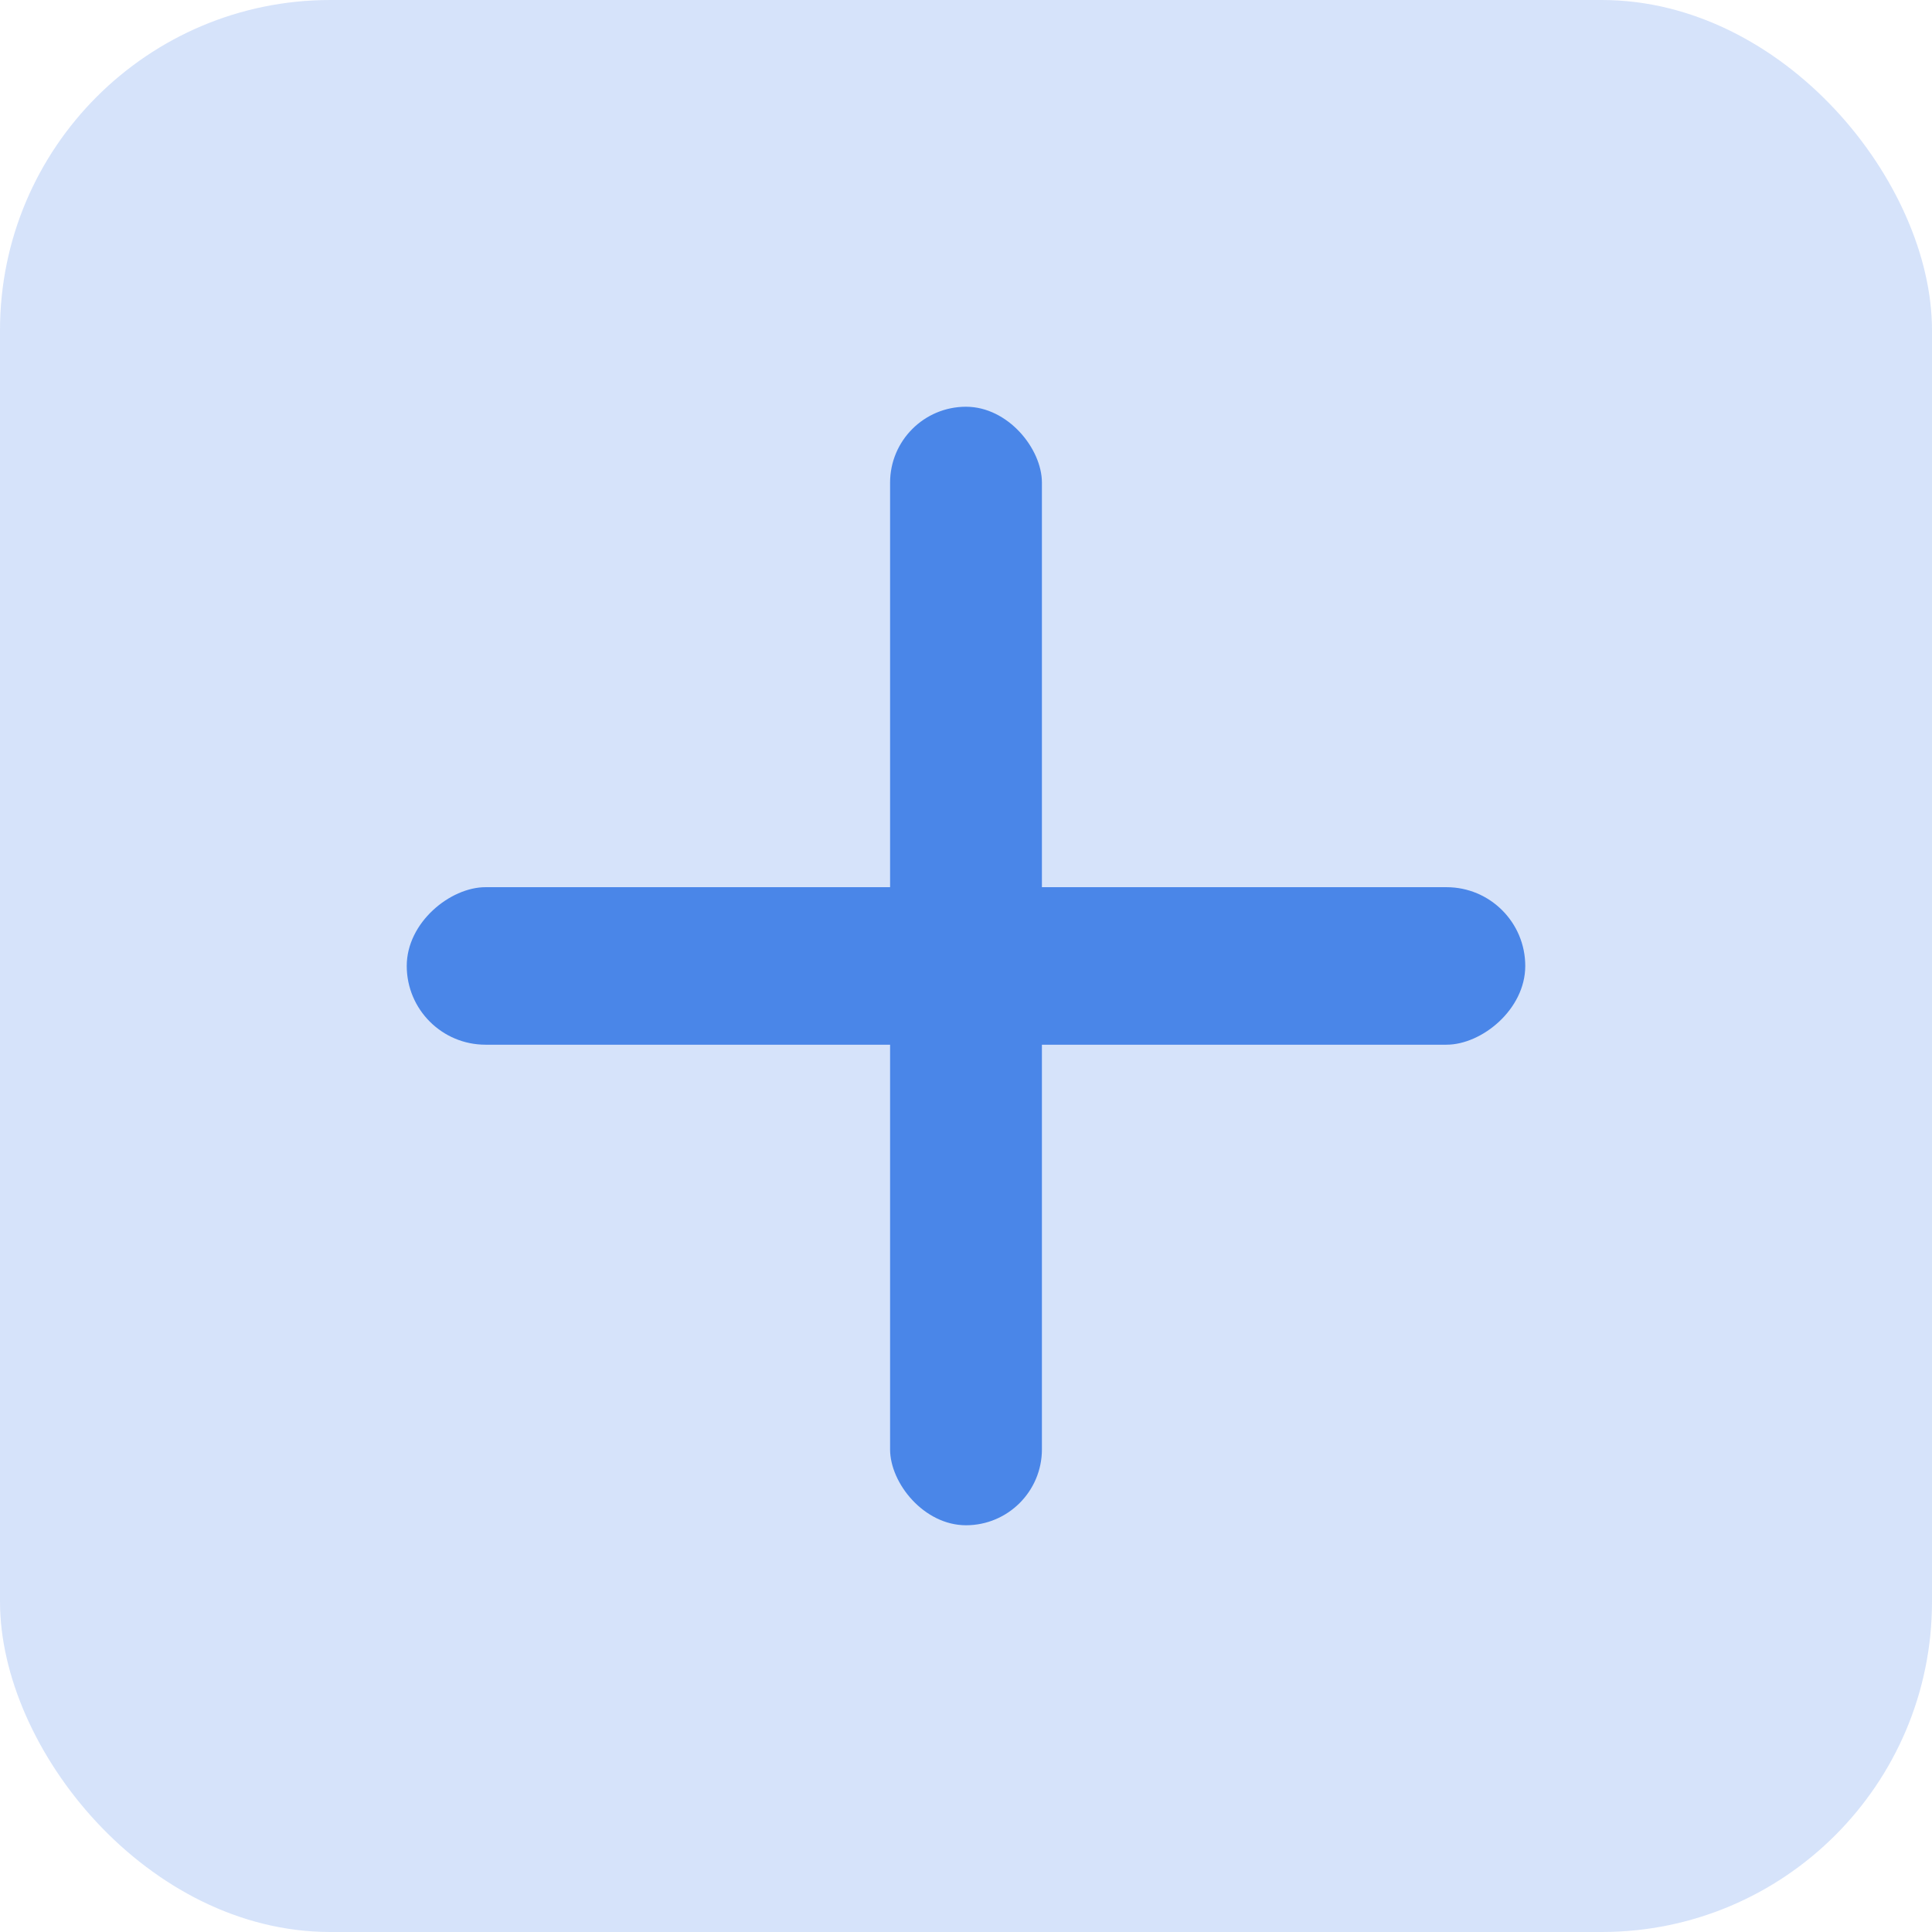 <svg width="34" height="34" viewBox="0 0 34 34" fill="none" xmlns="http://www.w3.org/2000/svg">
<rect width="34" height="34" rx="5.813" fill="#4A86E8" fill-opacity="0.23"/>
<rect x="15.664" y="7.158" width="2.672" height="19.684" rx="1.336" fill="#4A86E8"/>
<rect x="26.842" y="15.613" width="2.772" height="19.684" rx="1.386" transform="rotate(90 26.842 15.613)" fill="#4A86E8"/>
</svg>
